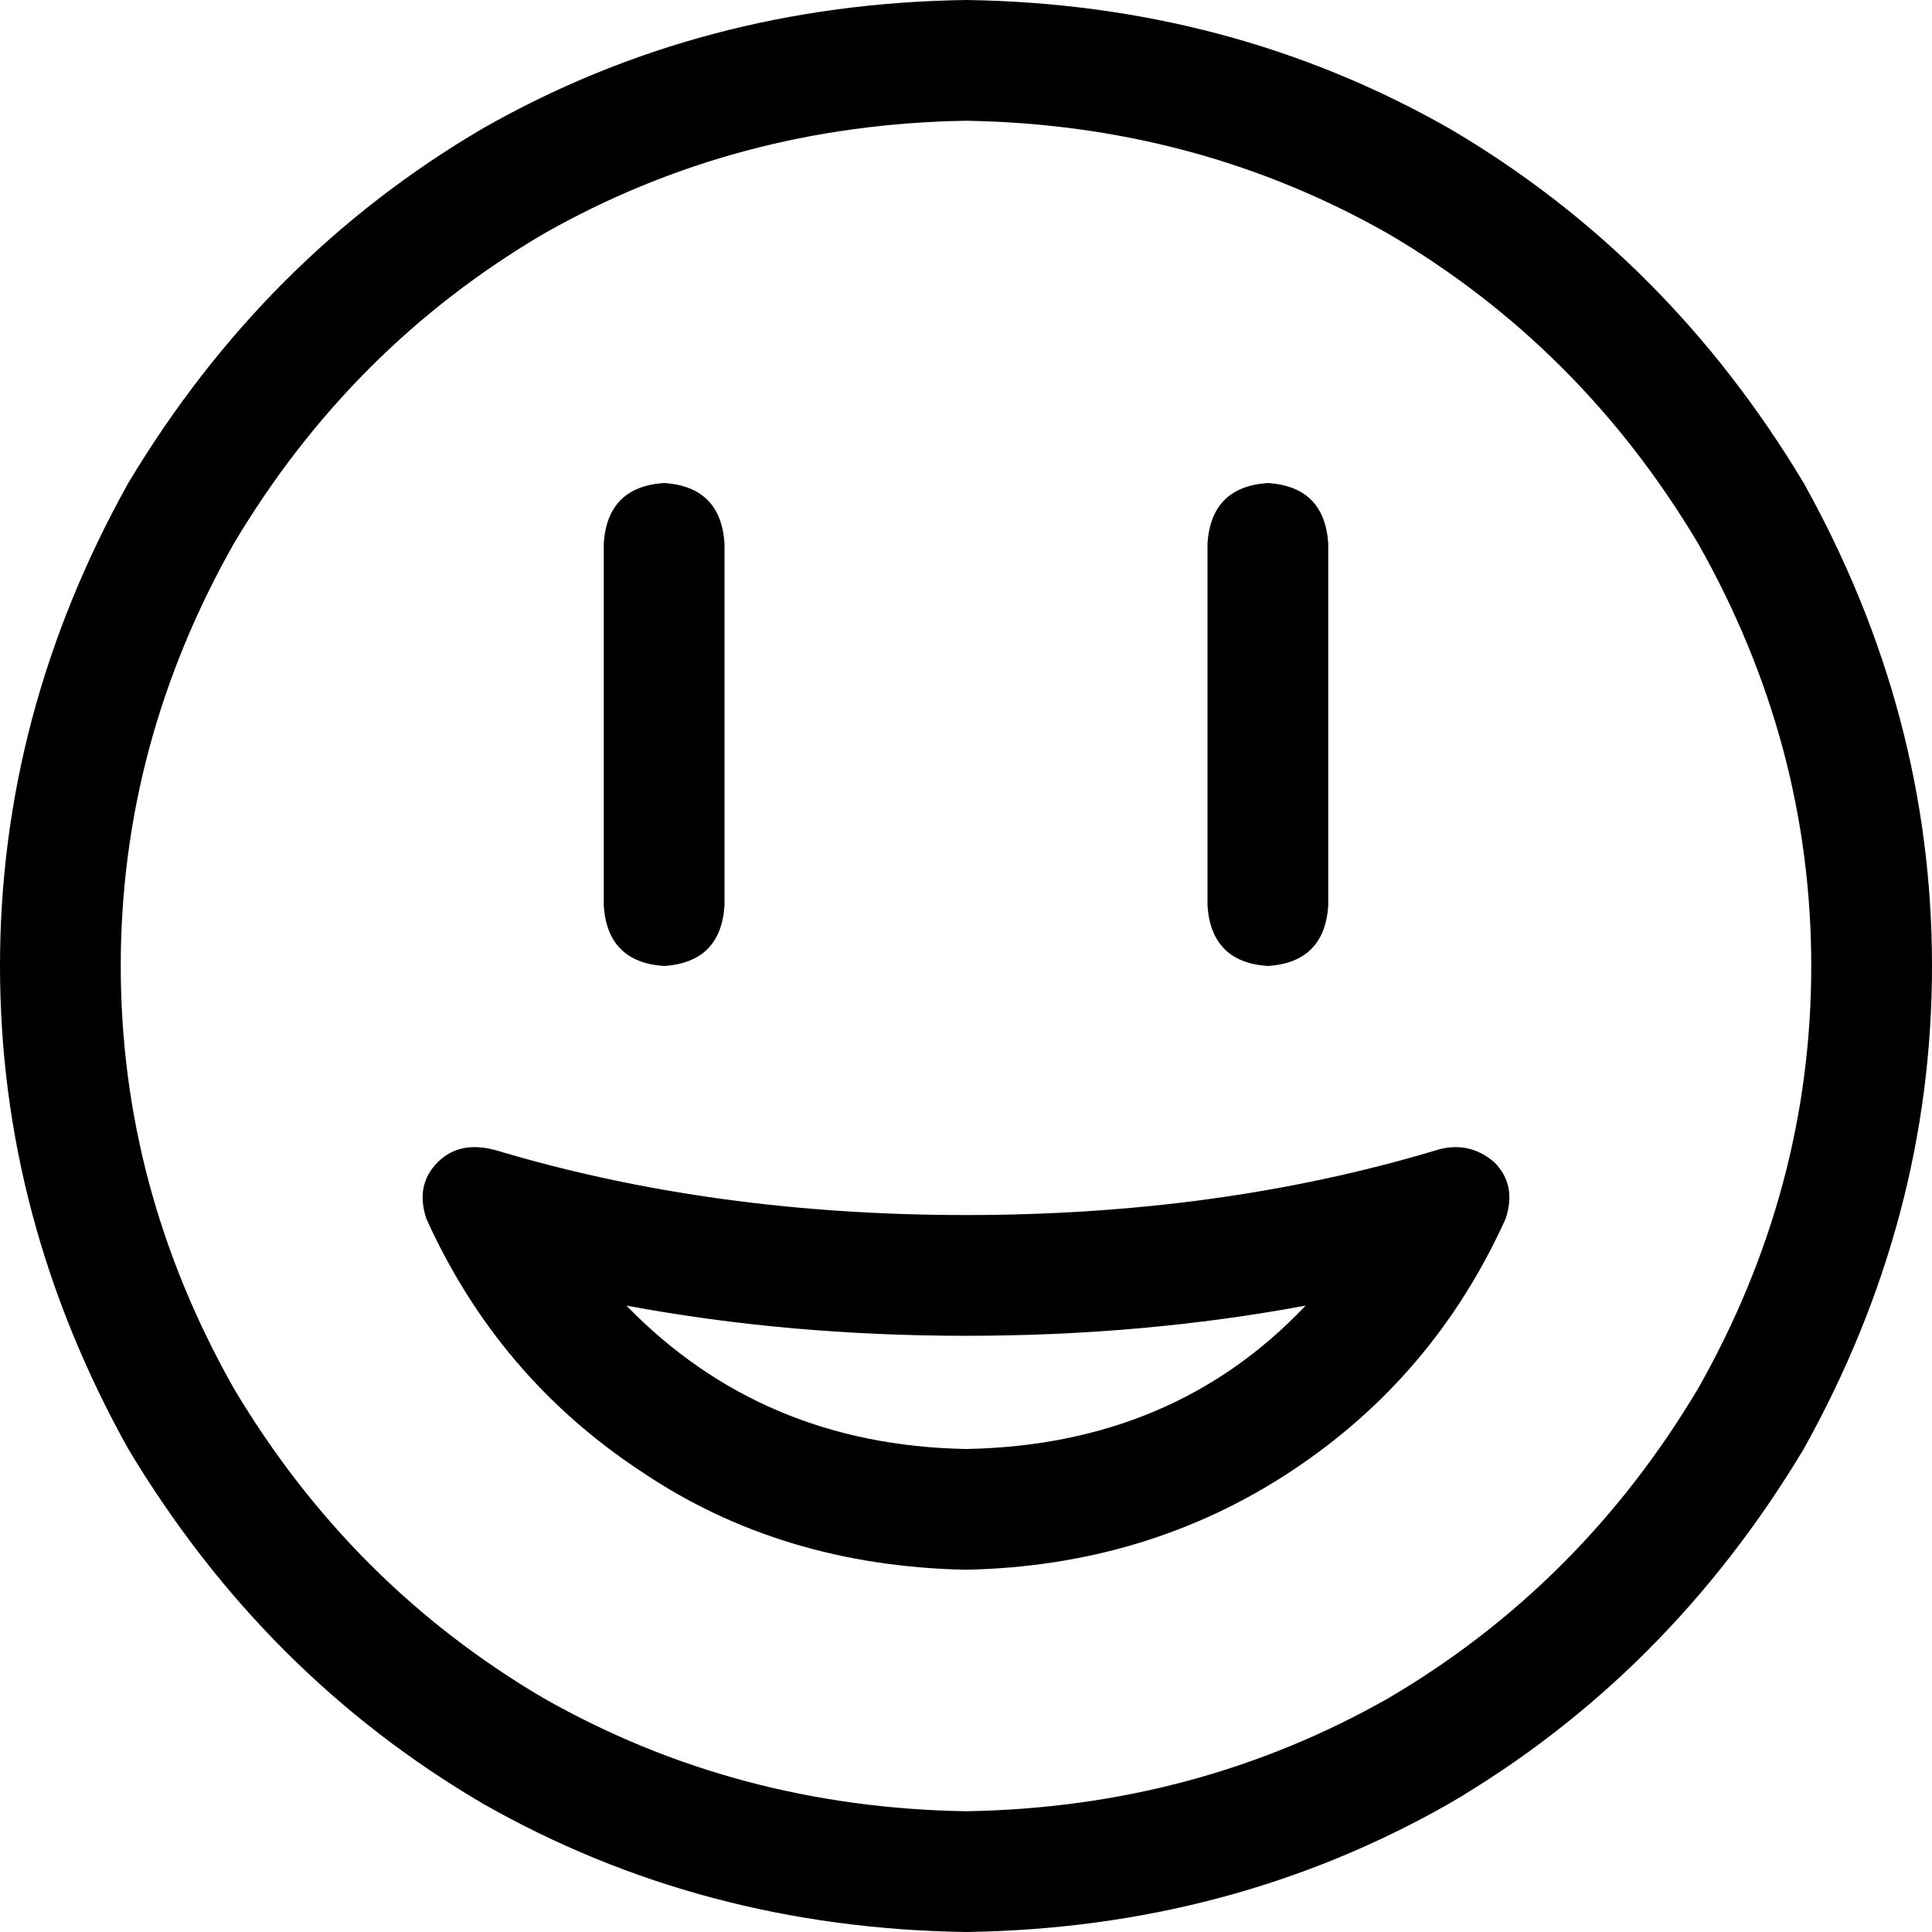 <svg xmlns="http://www.w3.org/2000/svg" viewBox="0 0 512 512">
  <path d="M 256 32 Q 317 33 368 62 L 368 62 L 368 62 Q 419 92 450 144 Q 480 197 480 256 Q 480 315 450 368 Q 419 420 368 450 Q 317 479 256 480 Q 195 479 144 450 Q 93 420 62 368 Q 32 315 32 256 Q 32 197 62 144 Q 93 92 144 62 Q 195 33 256 32 L 256 32 Z M 256 512 Q 326 511 384 478 L 384 478 L 384 478 Q 442 444 478 384 Q 512 323 512 256 Q 512 189 478 128 Q 442 68 384 34 Q 326 1 256 0 Q 186 1 128 34 Q 70 68 34 128 Q 0 189 0 256 Q 0 323 34 384 Q 70 444 128 478 Q 186 511 256 512 L 256 512 Z M 346 346 Q 311 383 256 384 Q 202 383 166 346 Q 209 354 256 354 Q 303 354 346 346 L 346 346 Z M 380 305 Q 323 322 256 322 Q 189 322 132 305 Q 122 302 116 308 Q 110 314 113 323 Q 132 365 170 390 Q 207 415 256 416 Q 304 415 342 390 Q 380 365 399 323 Q 402 314 396 308 Q 389 302 380 305 L 380 305 Z M 192 144 Q 191 129 176 128 Q 161 129 160 144 L 160 240 L 160 240 Q 161 255 176 256 Q 191 255 192 240 L 192 144 L 192 144 Z M 352 144 Q 351 129 336 128 Q 321 129 320 144 L 320 240 L 320 240 Q 321 255 336 256 Q 351 255 352 240 L 352 144 L 352 144 Z" />
</svg>